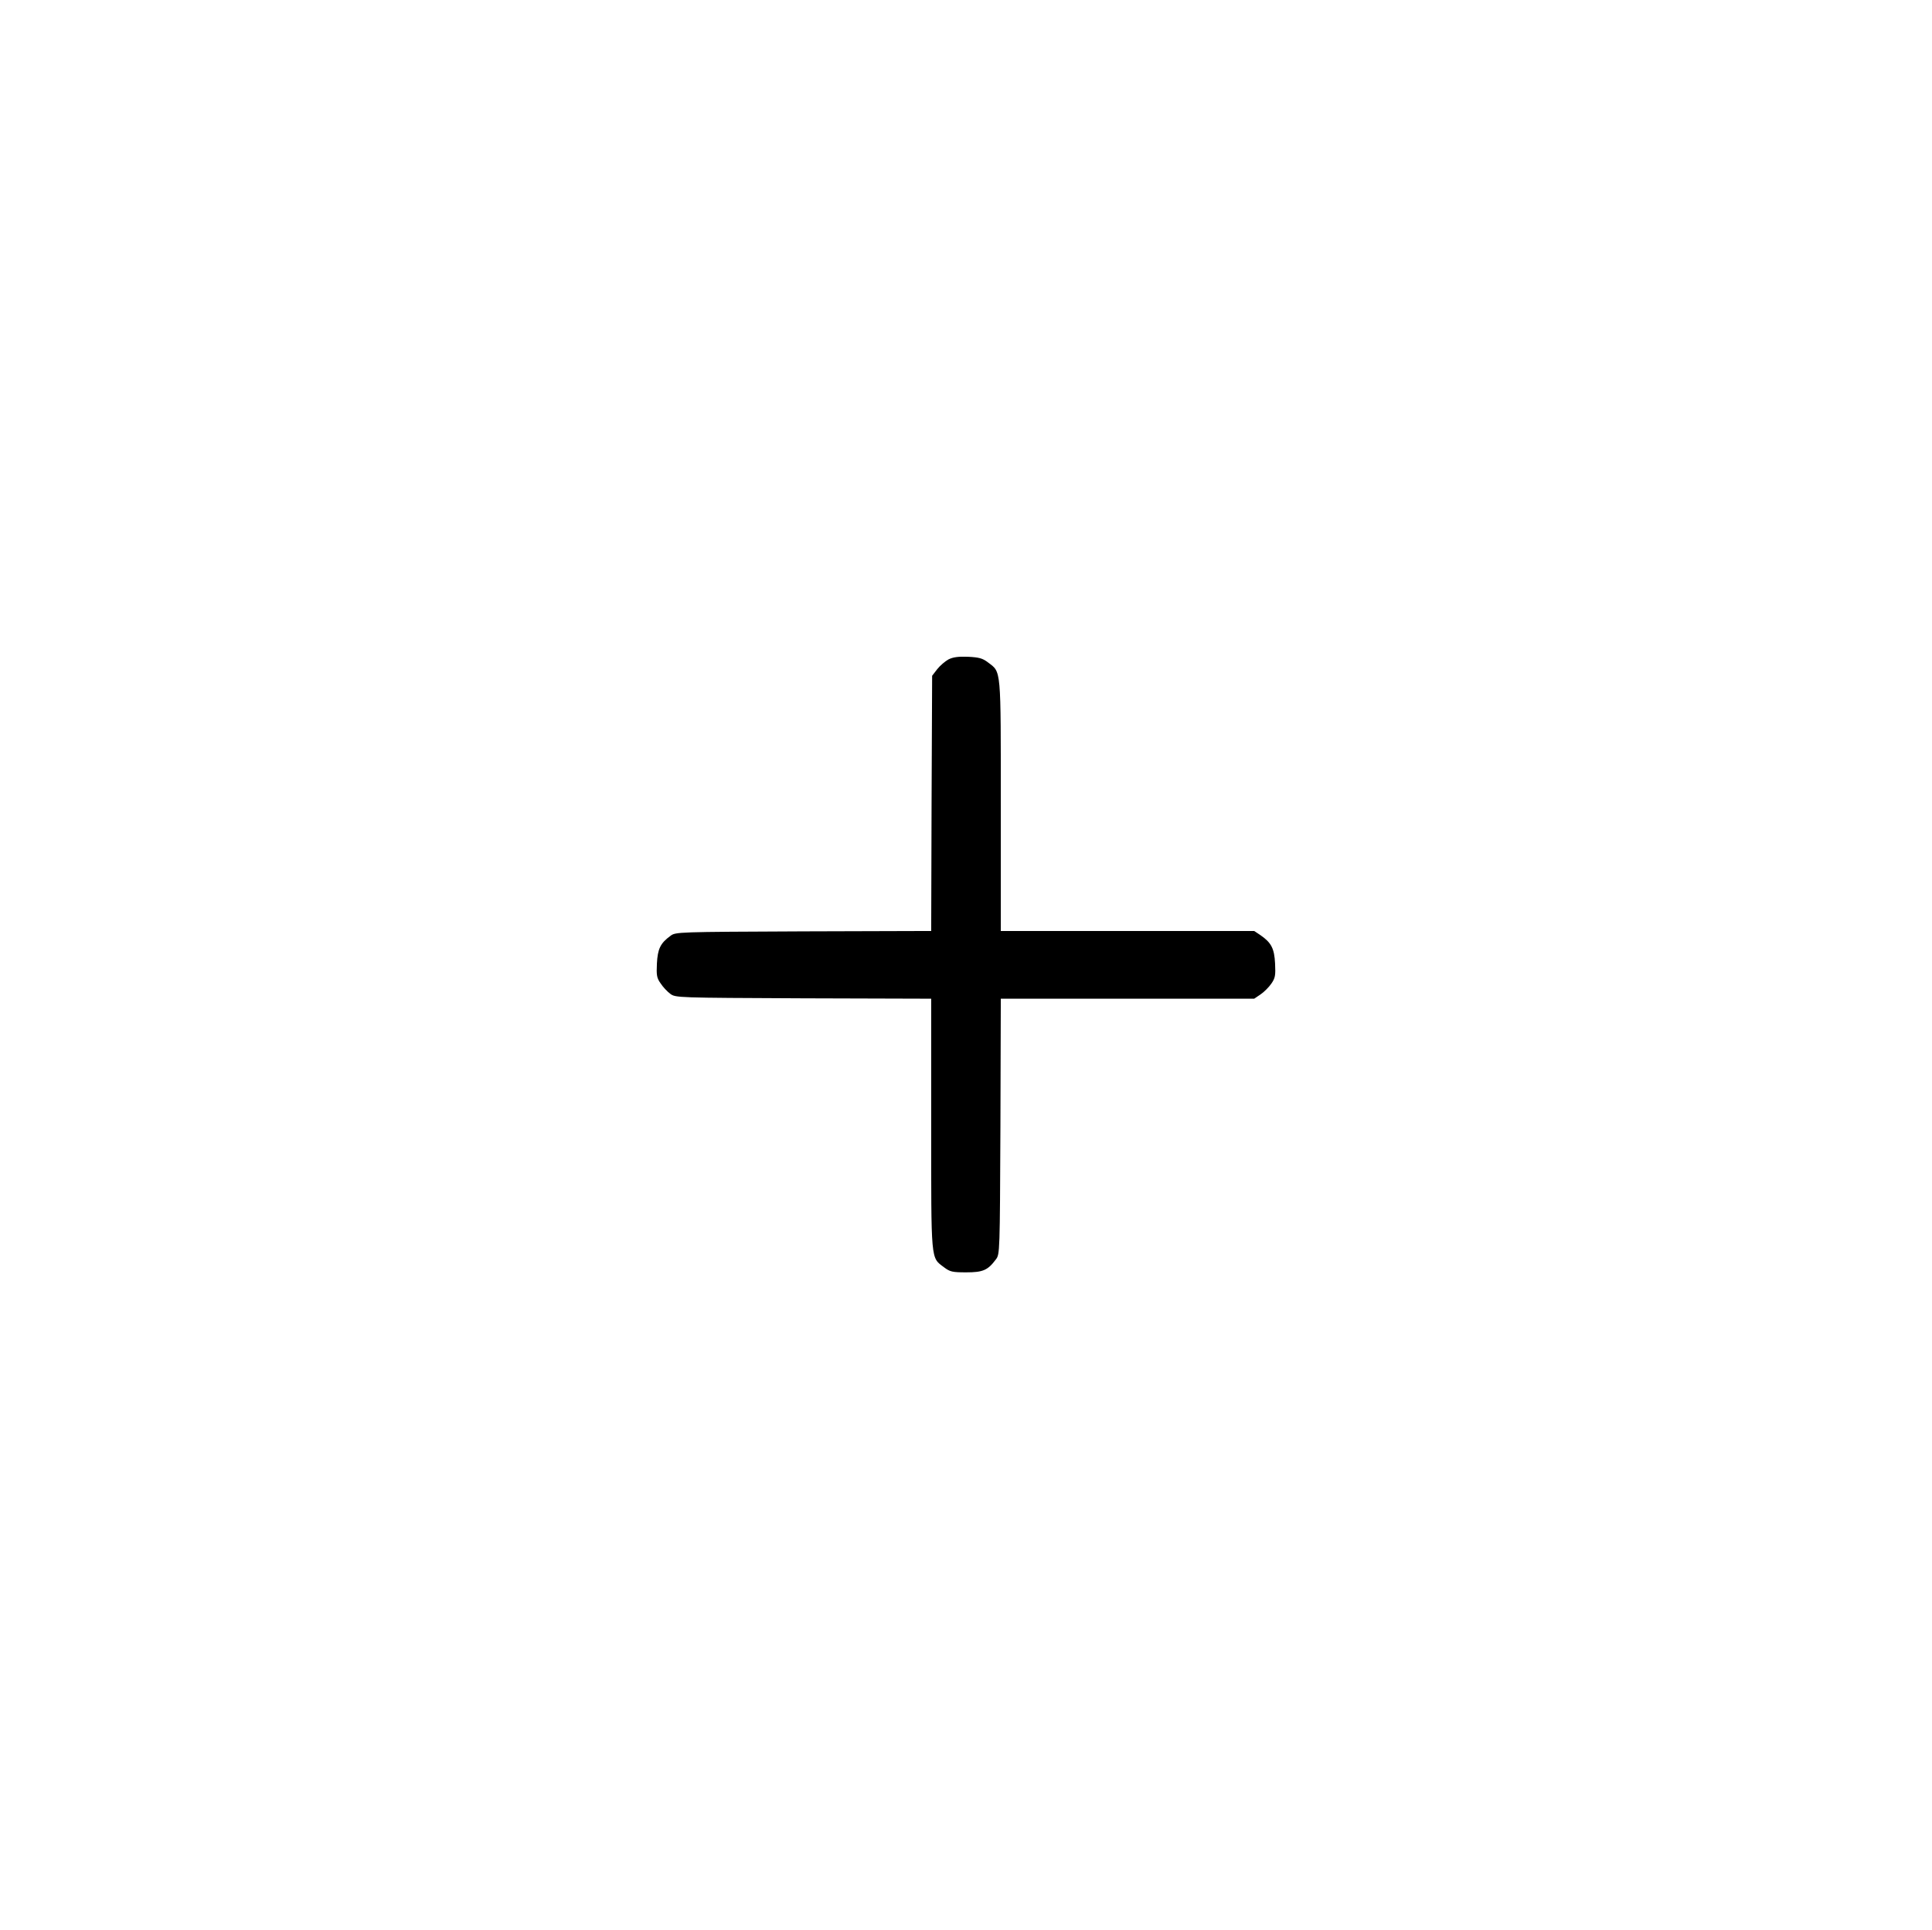 <?xml version="1.0" standalone="no"?>
<!DOCTYPE svg PUBLIC "-//W3C//DTD SVG 20010904//EN"
 "http://www.w3.org/TR/2001/REC-SVG-20010904/DTD/svg10.dtd">
<svg version="1.0" xmlns="http://www.w3.org/2000/svg"
 width="1027pt" height="1026pt" viewBox="0 0 1027 1026"
 preserveAspectRatio="xMidYMid meet">
<g transform="translate(0,1026) scale(0.1,-0.1)"
fill="#000000" stroke="none">
<path d="M5042 6754 c-18 -10 -45 -33 -60 -52 l-27 -35 -3 -679 -2 -678 -679
-2 c-669 -3 -680 -3 -707 -24 -54 -39 -68 -70 -72 -147 -3 -62 -1 -77 20 -106
12 -19 36 -44 51 -55 28 -21 36 -21 708 -24 l679 -2 0 -666 c0 -741 -3 -708
68 -762 32 -24 44 -27 118 -27 89 0 115 11 158 69 21 27 21 38 24 707 l2 679
674 0 673 0 34 23 c18 12 44 38 57 57 21 30 23 44 20 107 -4 80 -20 111 -78
151 l-33 22 -673 0 -674 0 0 666 c0 741 3 708 -68 762 -29 22 -47 27 -106 30
-52 2 -80 -2 -104 -14z"/>
</g>
</svg>
